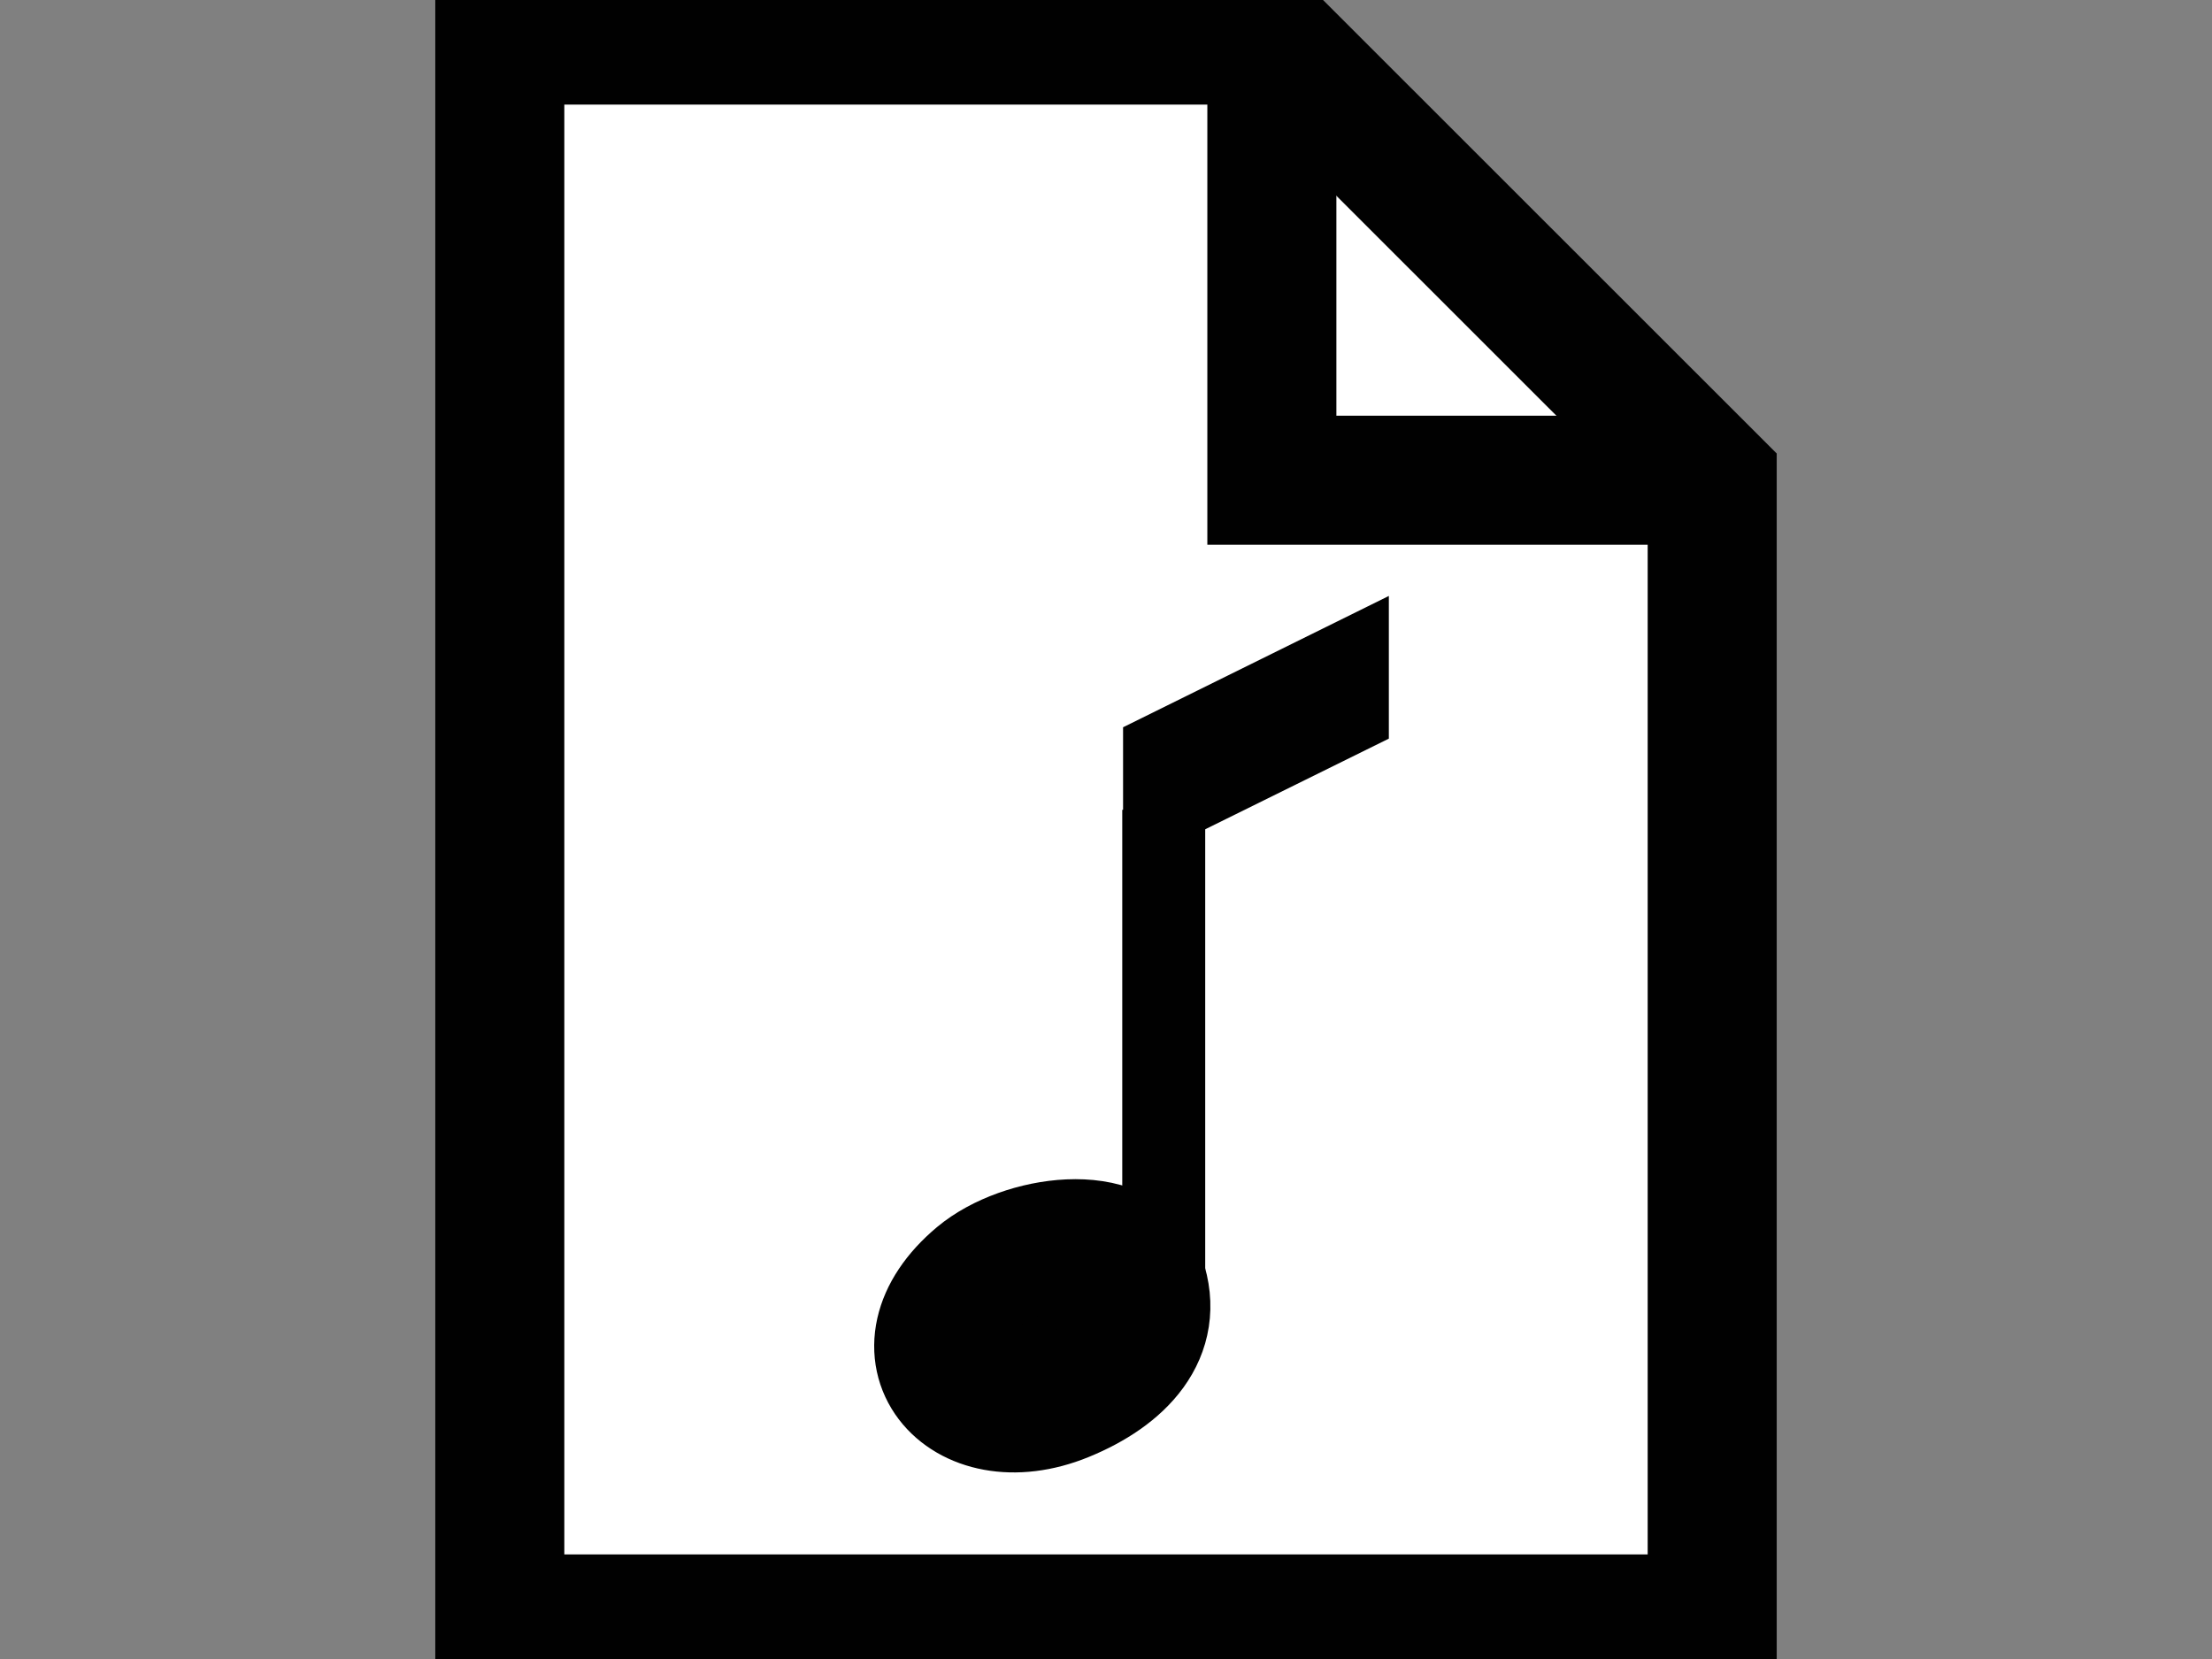 <?xml version="1.0" encoding="UTF-8" standalone="no"?>
<!-- Created with Inkscape (http://www.inkscape.org/) -->

<svg
   xmlns:svg="http://www.w3.org/2000/svg"
   xmlns="http://www.w3.org/2000/svg"
   xmlns:xlink="http://www.w3.org/1999/xlink"
   version="1.0"
   width="60"
   height="45"
   id="svg2">
  <rect width="100%" height="100%" fill="#808080" stroke="none"/>
  <defs
     id="defs5">
    <linearGradient
       id="linearGradient3166">
      <stop
         id="stop3168"
         style="stop-color:#ffffff;stop-opacity:1"
         offset="0" />
      <stop
         id="stop3170"
         style="stop-color:#ffff00;stop-opacity:1"
         offset="1" />
    </linearGradient>
    <linearGradient
       x1="0.943"
       y1="-31.67"
       x2="94.577"
       y2="20.434"
       id="linearGradient3172"
       xlink:href="#linearGradient3166"
       gradientUnits="userSpaceOnUse"
       gradientTransform="matrix(0.775,0,0,1,0.878,32.624)" />
  </defs>
  <g
     transform="translate(2.625,-5.001)"
     id="clipping-audio"
     style="display:block">
    <g
       id="g2758"
       style="display:inline">
      <g
         id="g2760">
        <polygon
           points="31.874,6.088 43.818,18.027 43.818,48.914 10.932,48.914 10.932,6.088 10.932,6.088 "
           id="polygon2762"
           style="fill:#ffffff;stroke:#010101;stroke-width:3.5" />
        <polyline
           id="polyline2764"
           points="43.818,18.027 31.874,18.027 31.874,6.088    "
           style="fill:none;stroke:#010101;stroke-width:3.5" />
      </g>
    </g>
    <path
       d="m 28.325,39.697 c -0.511,-1.457 -3.21,-1.073 -4.41,-0.07 -2.4,2.009 -0.424,4.396 2.324,3.277 1.564,-0.638 2.596,-1.748 2.086,-3.207 z"
       id="path2766"
       style="fill:#010101;stroke:#010101;stroke-width:3.5;display:inline" />
    <line
       id="line2768"
       y2="26.967"
       y1="39.806"
       x2="28.941"
       x1="28.941"
       display="inline"
       style="fill:none;stroke:#010101;stroke-width:2.25;display:inline" />
    <polygon
       points="35.047,21.166 35.047,25.036 35.047,25.036 27.838,28.595 27.838,24.728 "
       id="polygon2770"
       style="fill:#010101;display:inline" />
  </g>
</svg>
